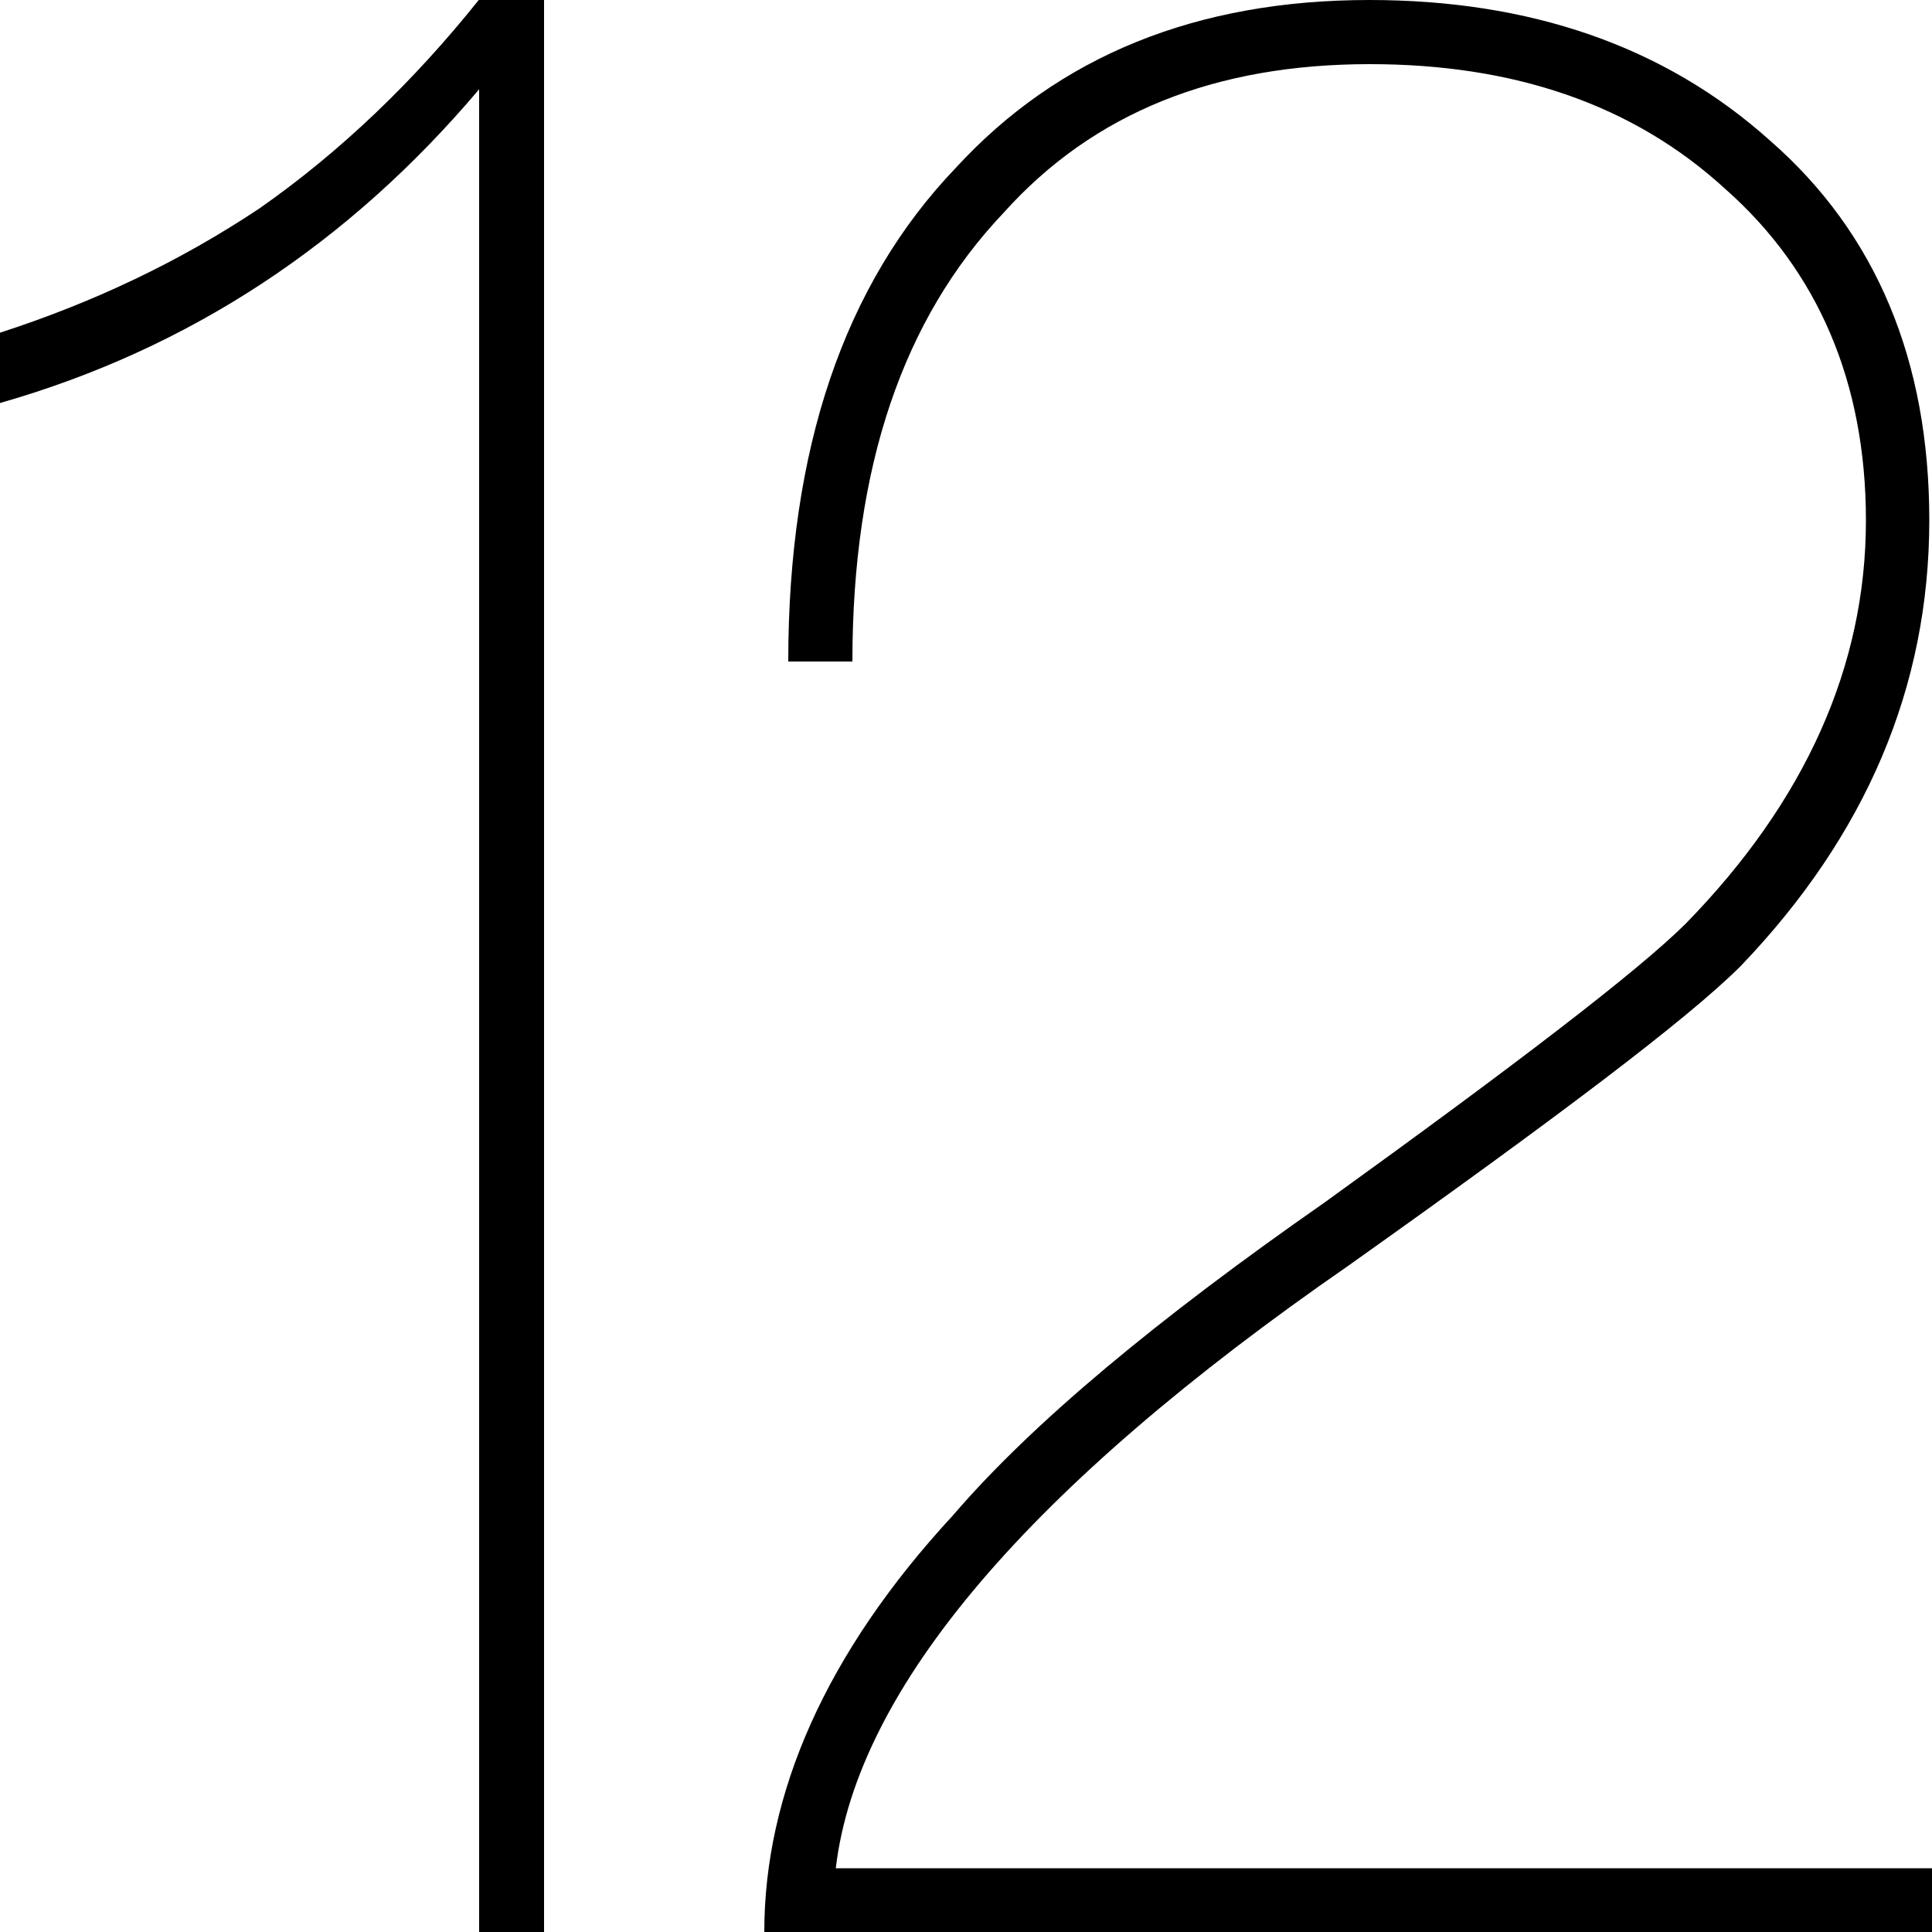 <?xml version="1.0" encoding="utf-8"?>
<!-- Generator: Adobe Illustrator 19.0.0, SVG Export Plug-In . SVG Version: 6.00 Build 0)  -->
<svg version="1.1" id="图层_1" xmlns="http://www.w3.org/2000/svg" xmlns:xlink="http://www.w3.org/1999/xlink" x="0px" y="0px"
	 viewBox="0 0 500 500" style="enable-background:new 0 0 500 500;" xml:space="preserve">
<g id="XMLID_6_">
	<path id="XMLID_7_" d="M140.8,0v500h-16.8V23.1C90.3,63,49,90.3,0,104.3V86.1c23.8-7.7,46.2-18.2,67.2-32.2
		C88.2,39.2,107.1,21,123.9,0H140.8z"/>
</g>
<g id="XMLID_3_">
	<path id="XMLID_4_" d="M458.1,36.4c27.5,24,41.2,57,41.2,98.2c0,43.3-16.5,81.7-48.8,115.4c-13.7,13.7-47.4,39.1-101.6,77.6
		c-82.4,57-127.1,109.2-132.6,155.9H500V500H197.8c0-35.7,15.8-72.1,48.8-107.8c20.6-24,52.9-50.8,96.2-81
		c49.5-35.7,81-59.8,93.4-72.1c30.9-31.6,46.7-66.6,46.7-104.4c0-35.7-12.4-64.6-36.4-85.8c-24-22-54.9-32.3-92-32.3
		c-39.8,0-71.4,12.4-94.8,38.5c-26.1,27.5-39.1,65.9-39.1,116.1H204c0-54.9,14.4-97.5,43.3-127.7C274,14.4,309.8,0,354.4,0
		C395.6,0,430.6,11.7,458.1,36.4z"/>
</g>
</svg>
